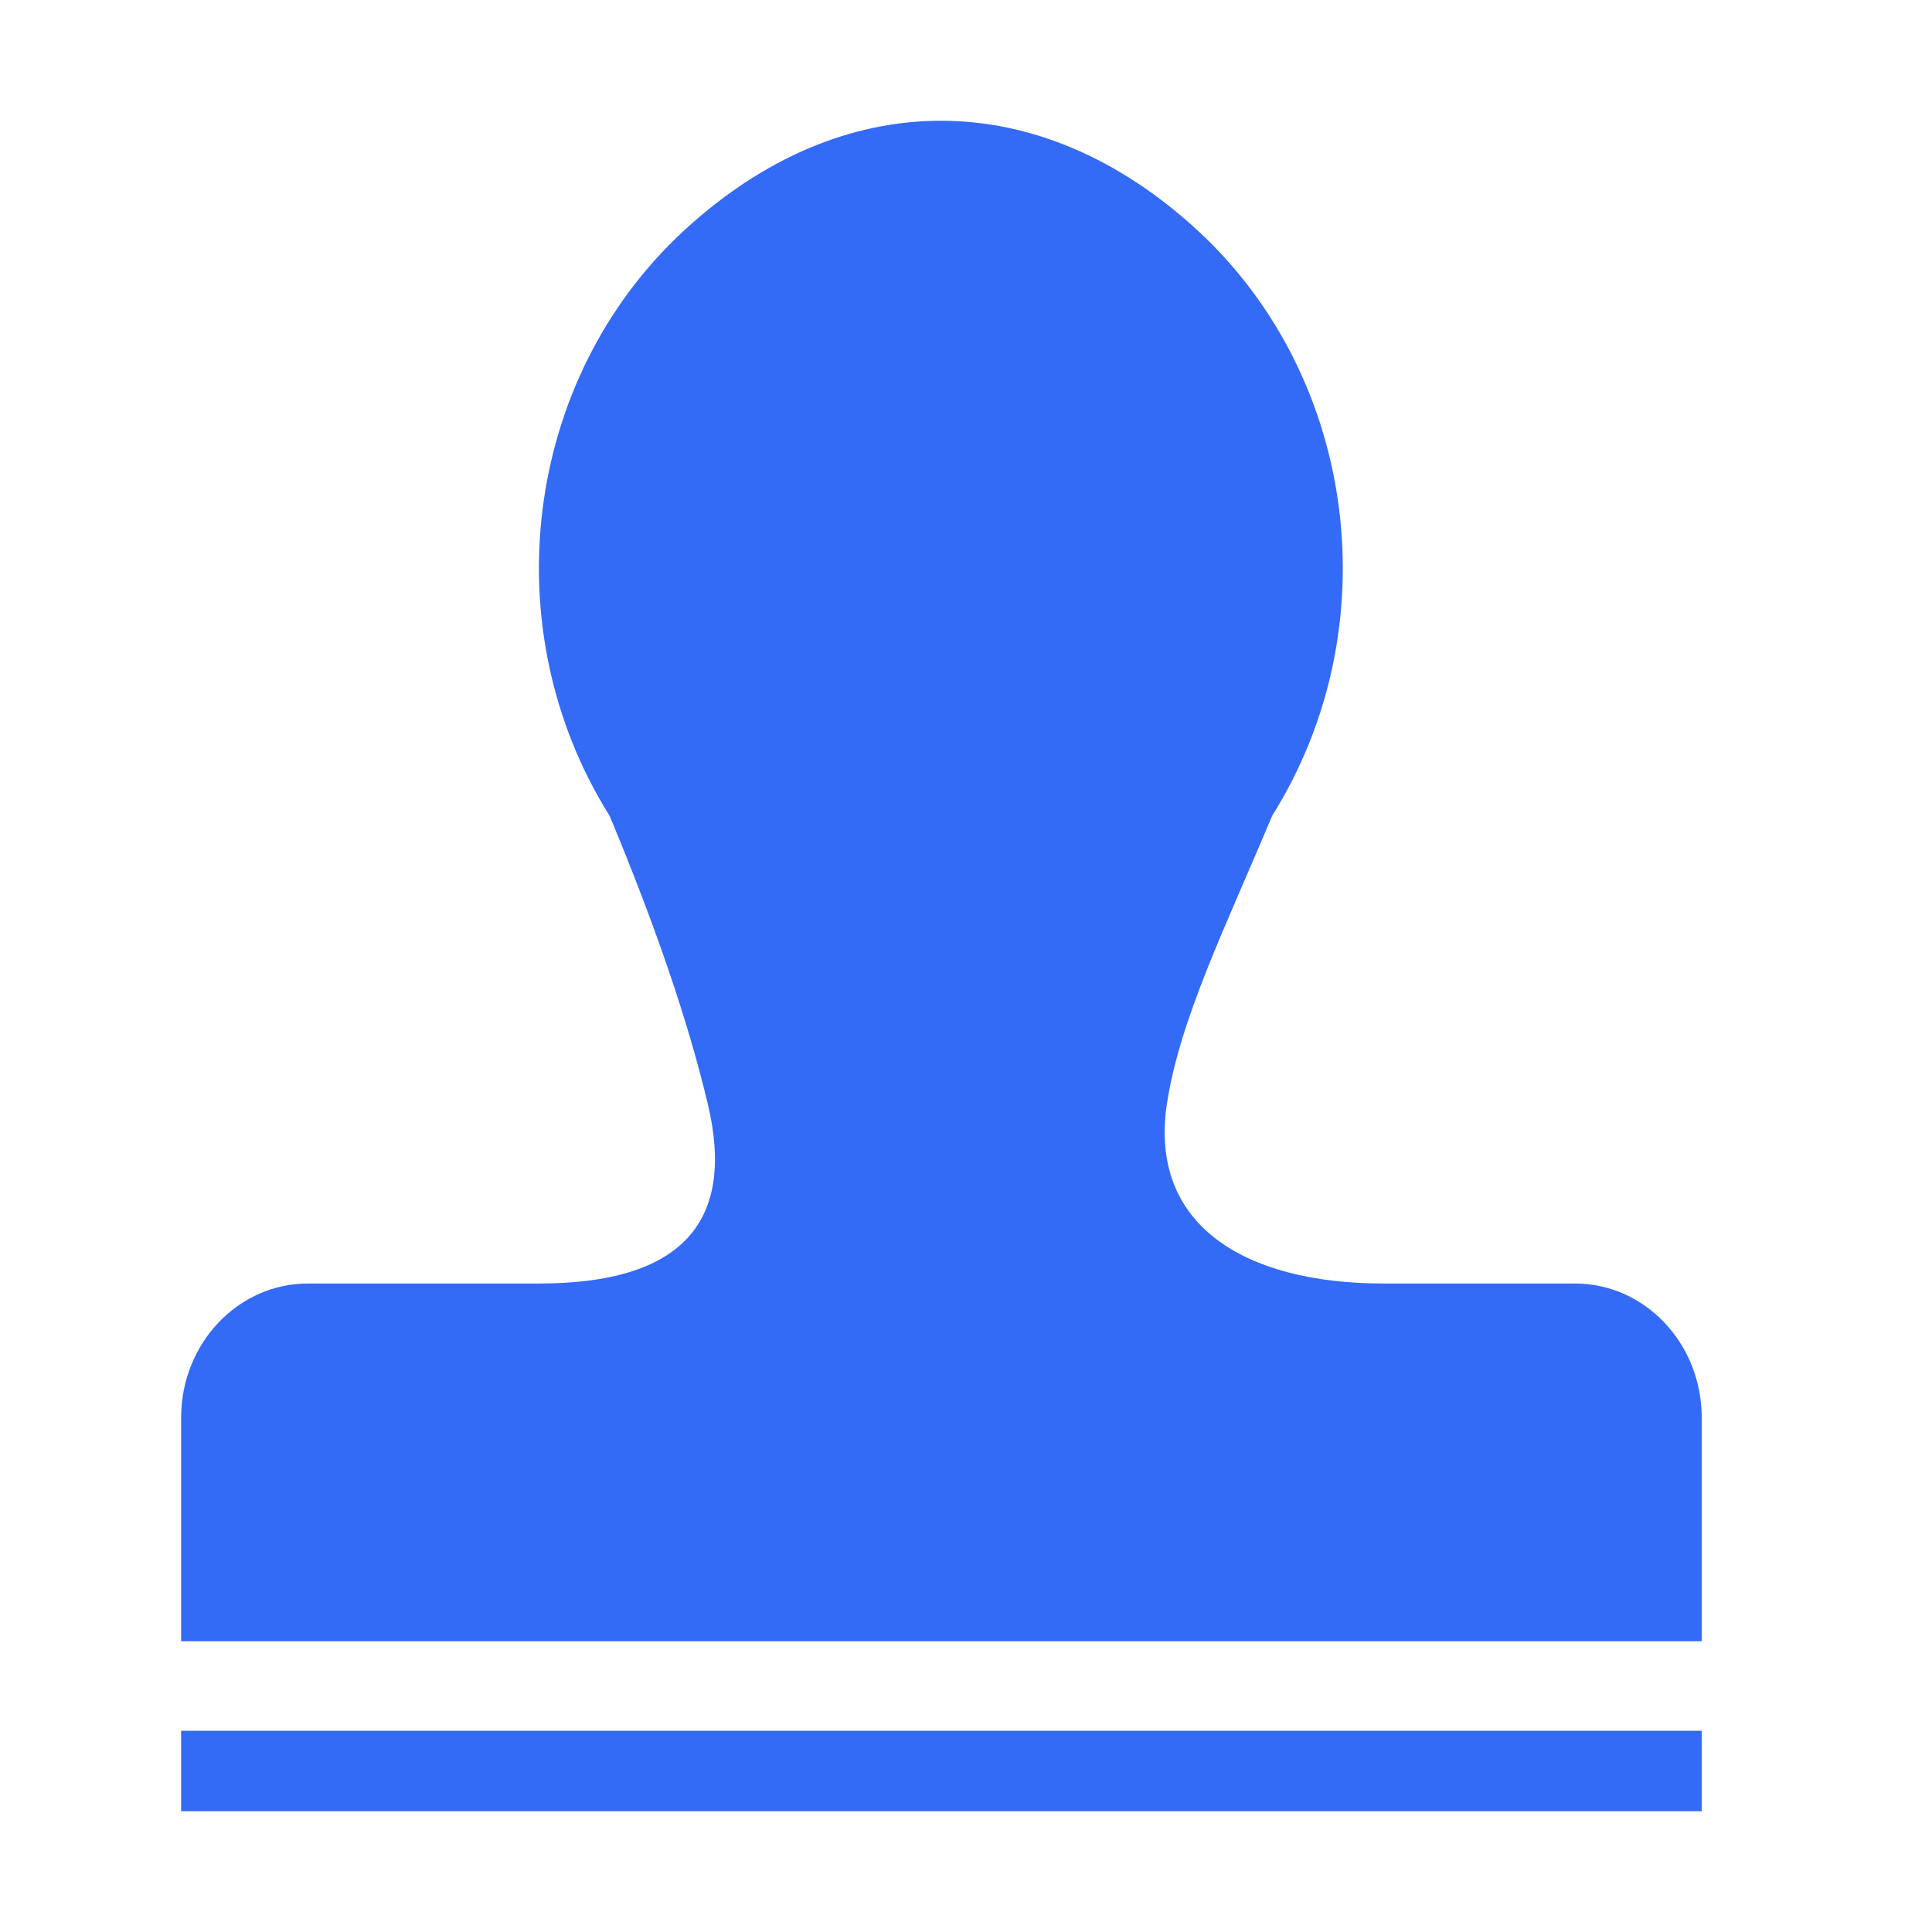 <!--?xml version="1.0" encoding="UTF-8"?-->
<svg width="32px" height="32px" viewBox="0 0 32 32" version="1.1" xmlns="http://www.w3.org/2000/svg" xmlns:xlink="http://www.w3.org/1999/xlink">
    <title>872.许可管理</title>
    <g id="872.许可管理" stroke="none" stroke-width="1" fill="none" fill-rule="evenodd">
        <g id="编组" transform="translate(3, 2)" fill="#000000" fill-rule="nonzero">
            <path d="M16.326,16.296 C16.034,18.272 17.586,19.259 19.919,19.259 L5.926,19.259 C8.259,19.259 9.191,18.271 8.726,16.296 C8.403,14.933 7.859,13.337 7.096,11.511 C5.156,8.417 5.674,4.281 8.314,1.833 C10.951,-0.611 14.215,-0.611 16.854,1.833 C19.491,4.281 20.012,8.417 18.072,11.509 C17.307,13.336 16.535,14.892 16.326,16.295 L16.326,16.296 Z M2.099,19.259 L23.087,19.259 C24.247,19.259 25.186,20.255 25.186,21.481 L25.186,25.185 L5.48272788e-16,25.185 L5.48272788e-16,21.481 C5.48272788e-16,20.255 0.939,19.259 2.099,19.259 L2.099,19.259 Z M5.48272788e-16,26.667 L25.186,26.667 L25.186,28 L5.48272788e-16,28 L5.48272788e-16,26.667 Z" id="形状" fill="#346bf6"></path>
        </g>
    </g>
</svg>
